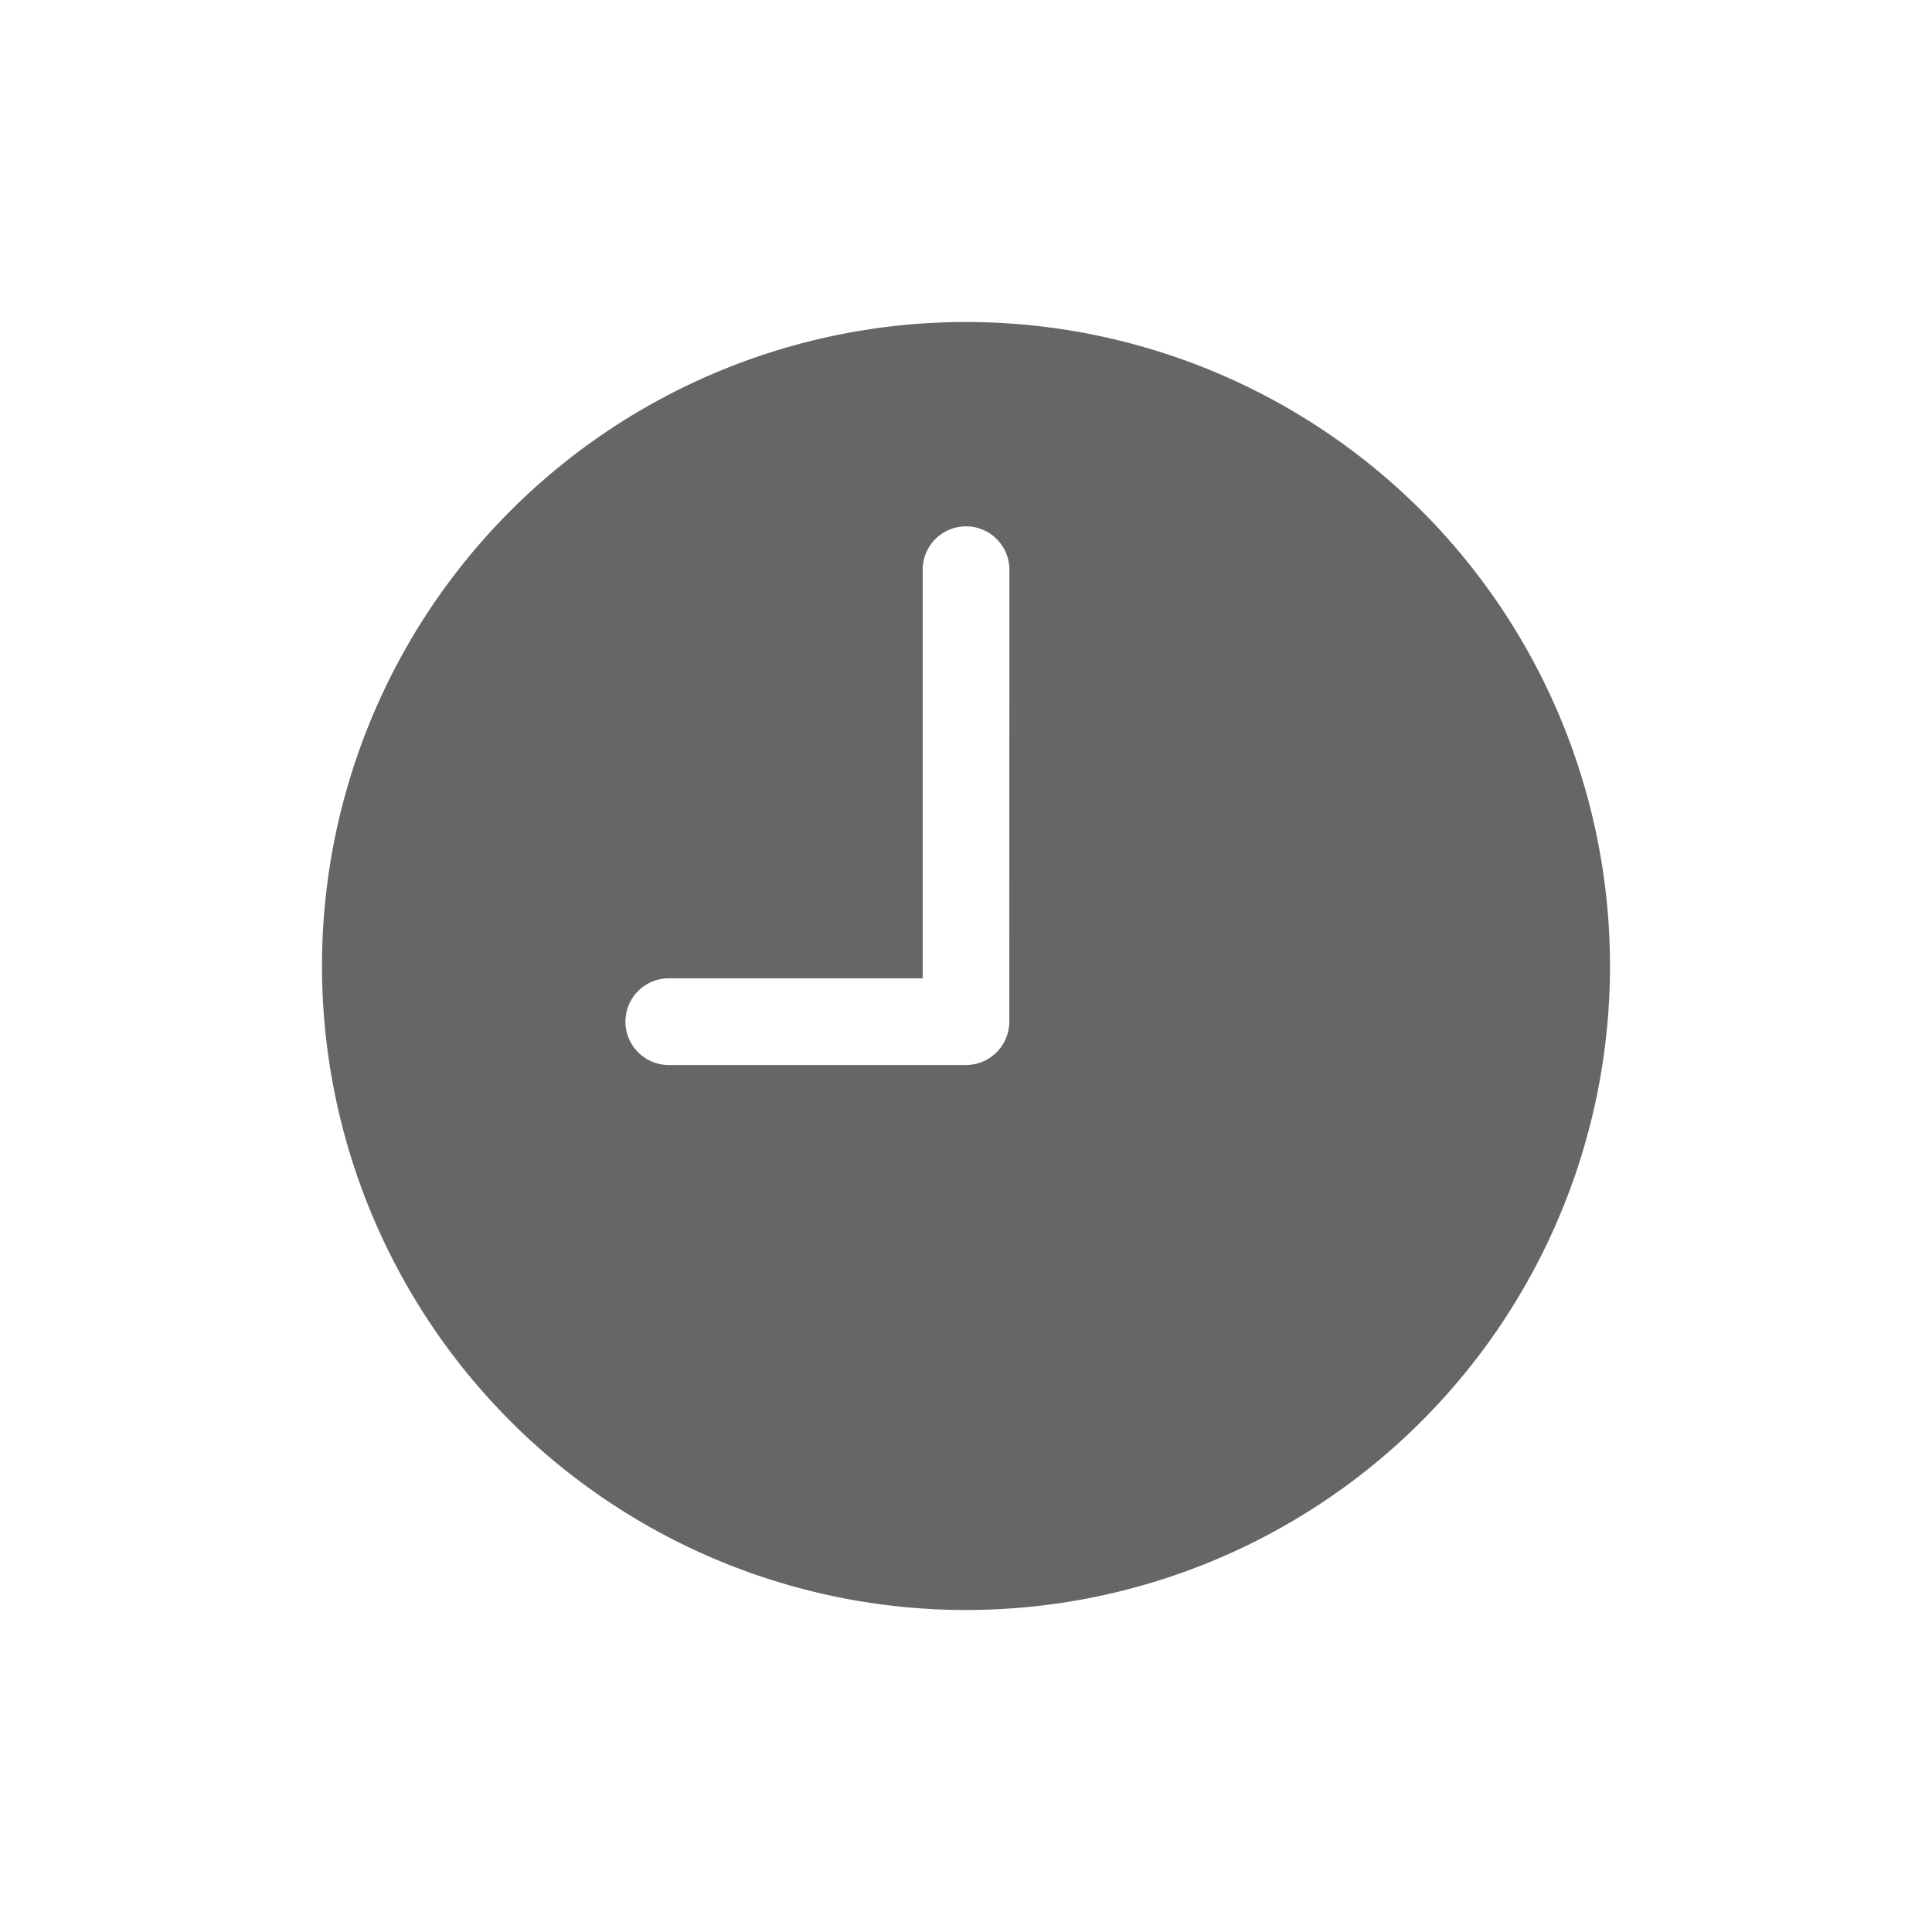 <svg id="Trailing_icon" data-name="Trailing icon" xmlns="http://www.w3.org/2000/svg" width="24" height="24" viewBox="0 0 24 24">
  <rect id="Boundary" width="24" height="24" fill="none"/>
  <path id="Icon_ionic-ios-time" data-name="Icon ionic-ios-time" d="M11.375,3.375a8,8,0,1,0,8,8A8,8,0,0,0,11.375,3.375Zm.538,8.692a.54.54,0,0,1-.538.538H7.683a.538.538,0,1,1,0-1.077h3.154V6.452a.538.538,0,0,1,1.077,0Z" transform="translate(0.625 0.625)" fill="rgba(0,0,0,0.6)"/>
</svg>
